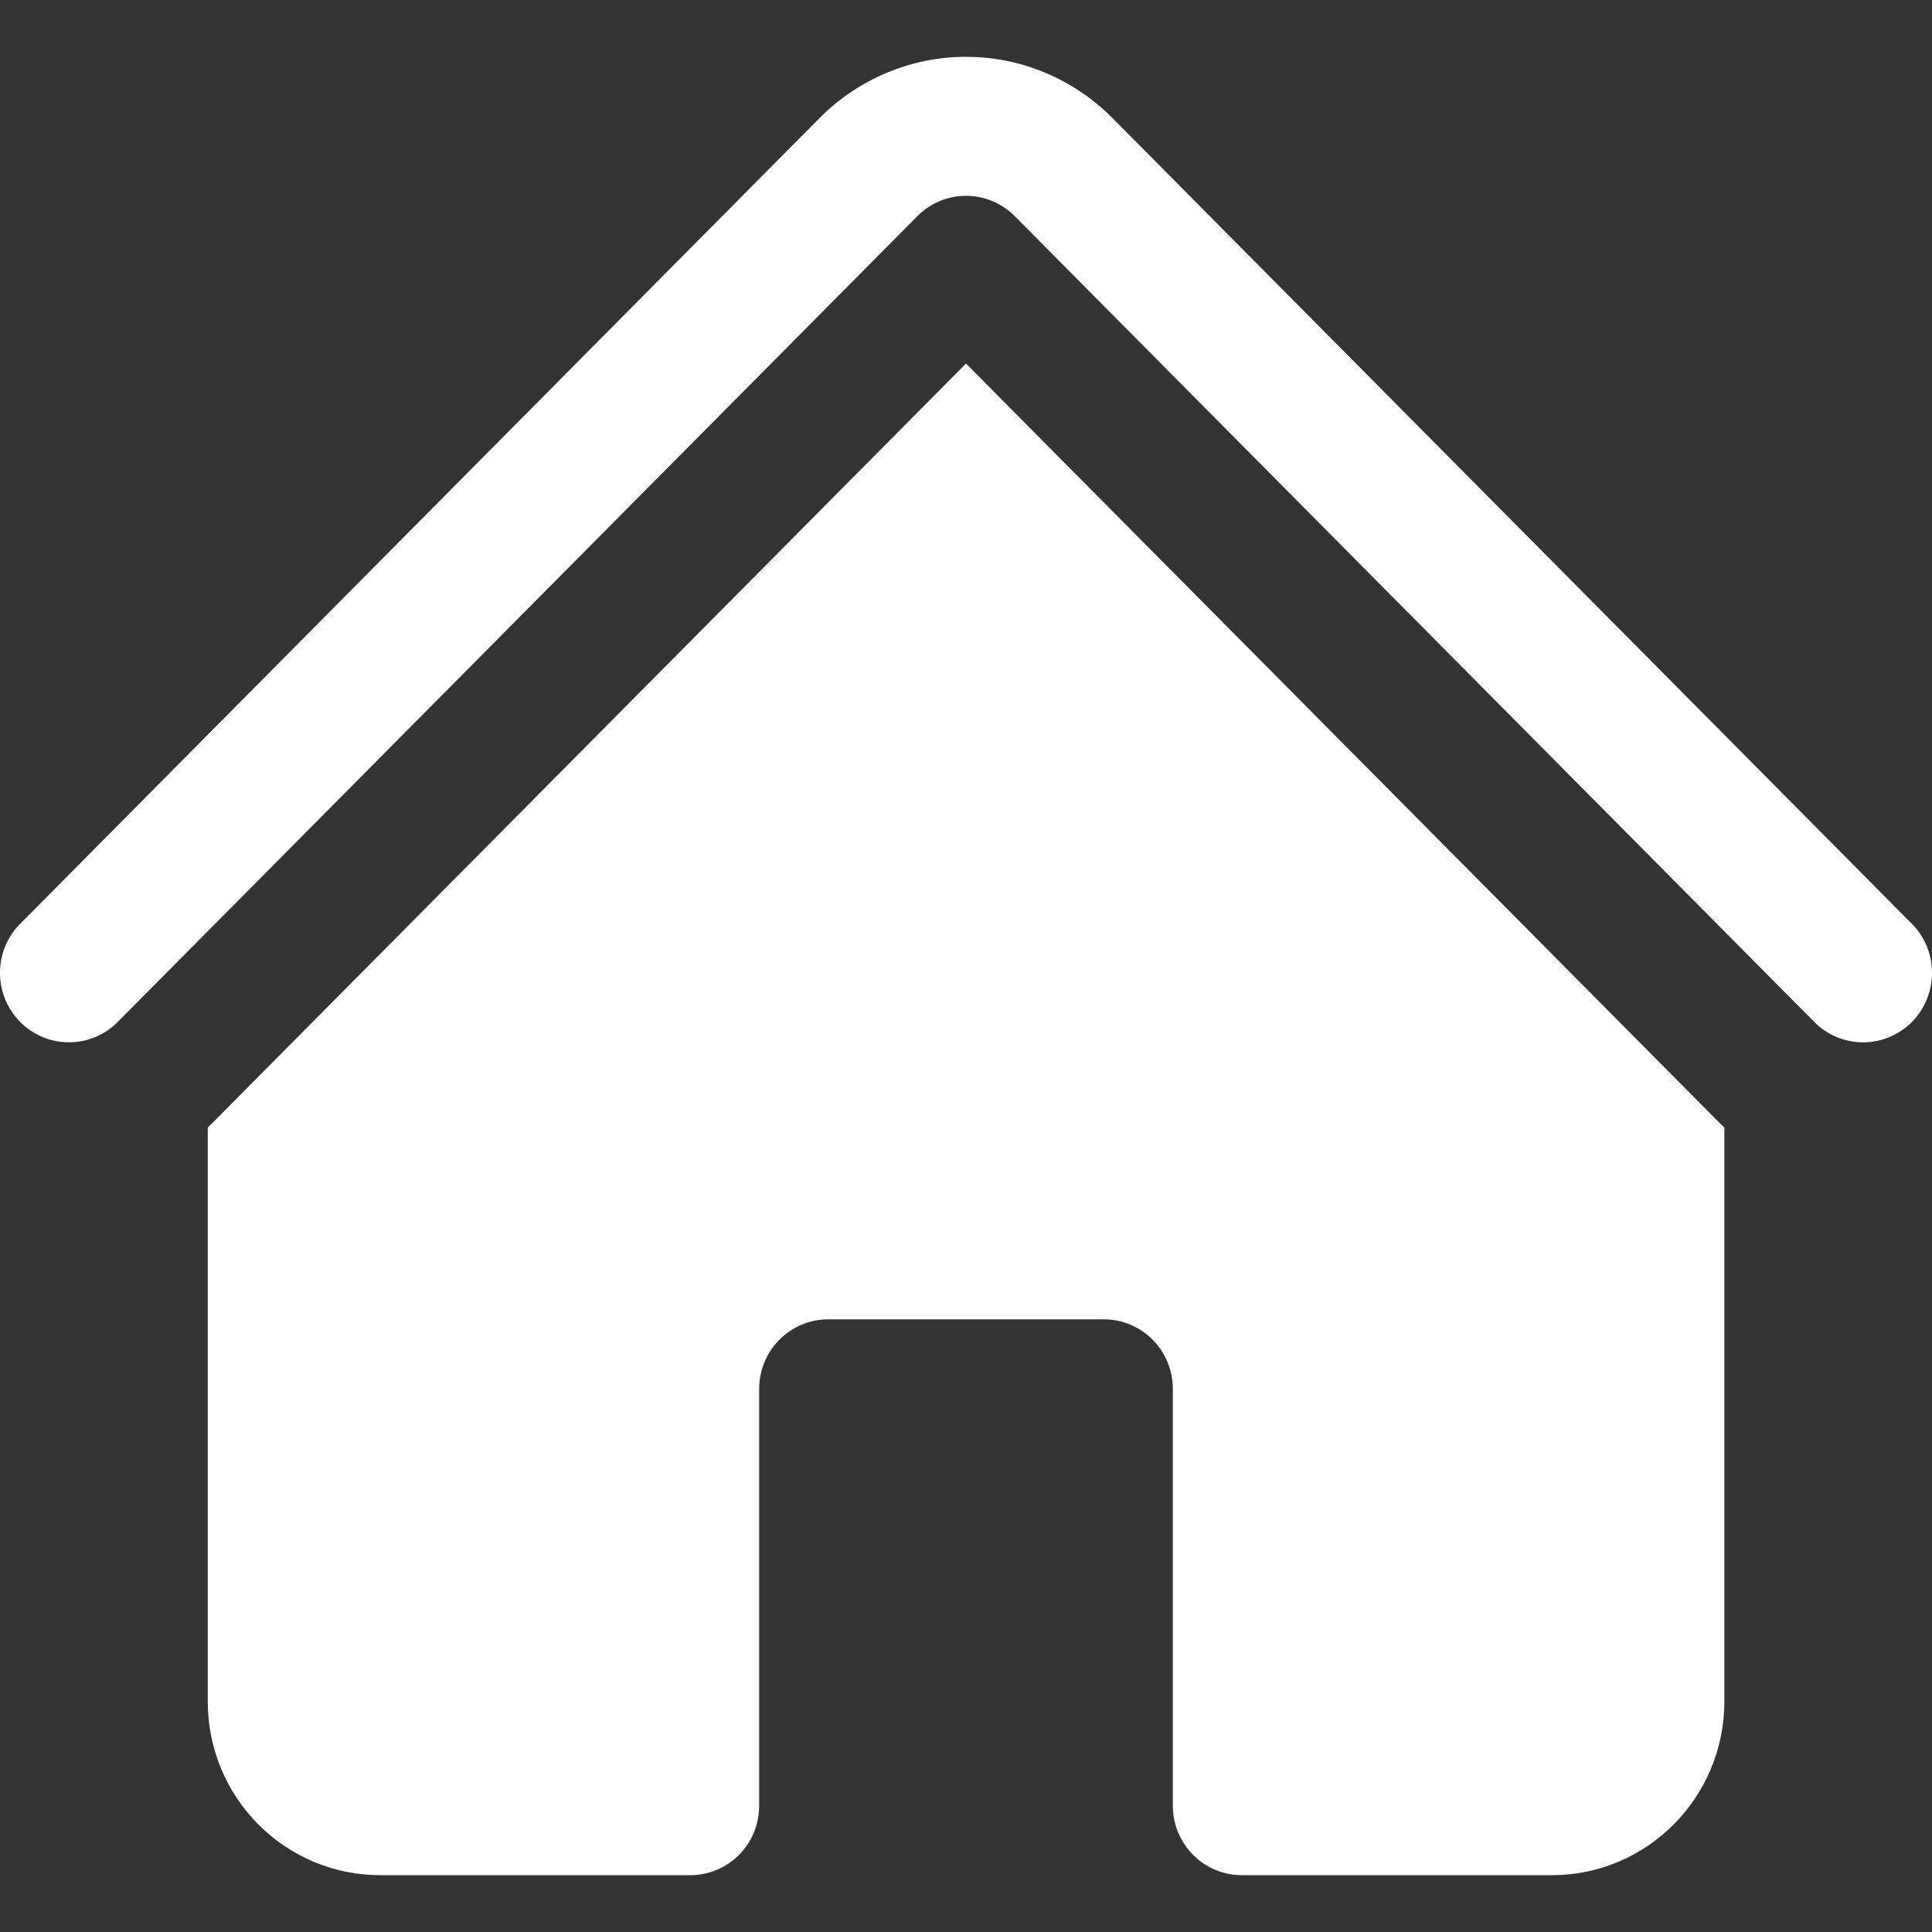 <svg width="17" height="17" viewBox="0 0 17 17" fill="none" xmlns="http://www.w3.org/2000/svg">
<rect x="0" y="0" width="17" height="17" fill="#333333" stroke="none"/>
<path d="M8.072 1.902C8.185 1.788 8.339 1.723 8.5 1.723C8.661 1.723 8.815 1.788 8.929 1.902L15.957 8.985C16.013 9.044 16.08 9.09 16.154 9.122C16.228 9.154 16.308 9.171 16.388 9.172C16.469 9.172 16.549 9.157 16.623 9.126C16.698 9.095 16.766 9.05 16.823 8.993C16.88 8.935 16.924 8.867 16.955 8.792C16.985 8.717 17.001 8.636 17 8.555C16.999 8.474 16.983 8.394 16.951 8.319C16.919 8.244 16.873 8.177 16.815 8.121L9.787 1.037C9.618 0.867 9.417 0.732 9.197 0.64C8.976 0.547 8.739 0.5 8.5 0.5C8.261 0.5 8.025 0.547 7.804 0.64C7.583 0.732 7.382 0.867 7.213 1.037L0.185 8.121C0.127 8.177 0.081 8.244 0.049 8.319C0.017 8.394 0.001 8.474 2.04693e-05 8.555C-0.001 8.636 0.015 8.717 0.045 8.792C0.076 8.867 0.121 8.935 0.178 8.993C0.235 9.05 0.303 9.095 0.377 9.126C0.452 9.157 0.532 9.172 0.612 9.171C0.693 9.171 0.772 9.154 0.846 9.122C0.92 9.09 0.987 9.043 1.043 8.985L8.072 1.902Z" fill="white" style="fill:white;fill-opacity:1;"/>
<path d="M8.5 3.199L15.099 9.849C15.123 9.874 15.148 9.897 15.173 9.92V14.972C15.173 15.815 14.493 16.5 13.656 16.5H10.927C10.766 16.5 10.611 16.436 10.498 16.321C10.384 16.206 10.32 16.051 10.32 15.889V12.221C10.32 12.059 10.256 11.903 10.142 11.788C10.029 11.674 9.874 11.609 9.713 11.609H7.287C7.126 11.609 6.972 11.674 6.858 11.788C6.744 11.903 6.68 12.059 6.68 12.221V15.889C6.68 16.051 6.617 16.206 6.503 16.321C6.389 16.436 6.235 16.5 6.074 16.5H3.344C2.942 16.5 2.556 16.339 2.272 16.052C1.987 15.766 1.828 15.377 1.828 14.972V9.92C1.853 9.897 1.877 9.873 1.901 9.849L8.5 3.199Z" fill="white" style="fill:white;fill-opacity:1;"/>
</svg>
